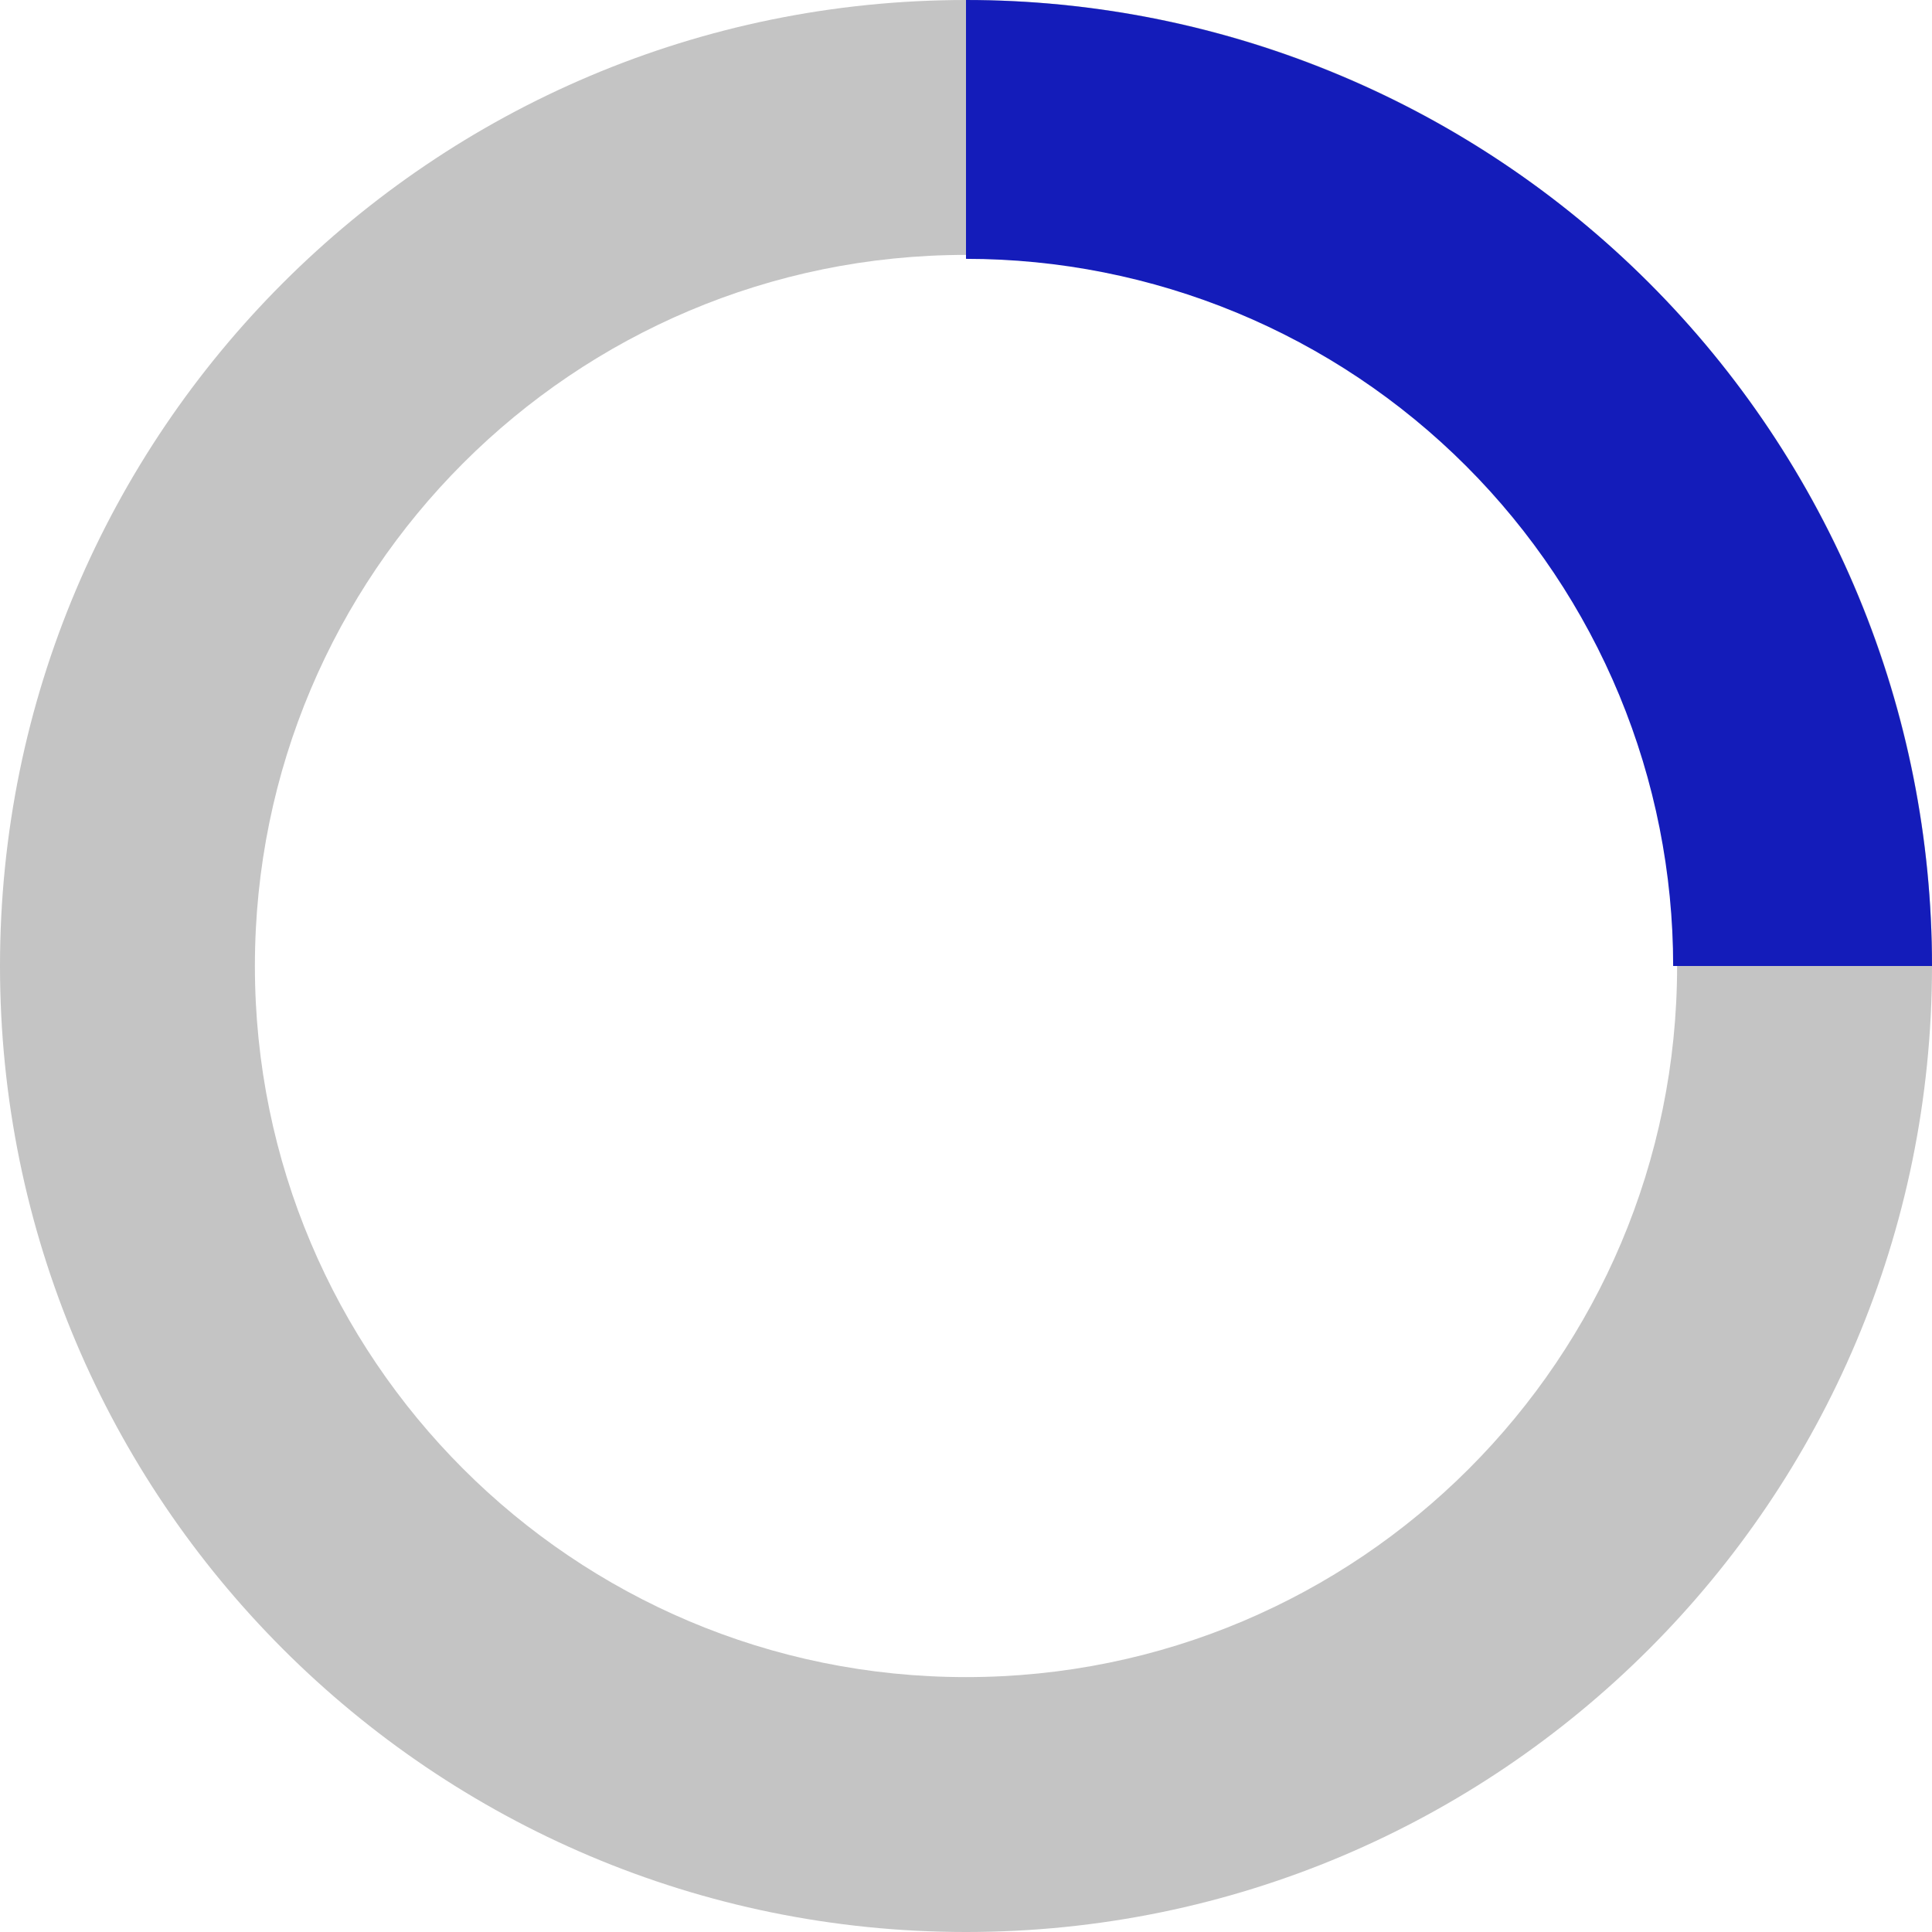 <svg width="45" height="45" viewBox="0 0 45 45" fill="none" xmlns="http://www.w3.org/2000/svg">
<path d="M45 22.5C45 34.926 34.926 45 22.5 45C10.074 45 0 34.926 0 22.5C0 10.074 10.074 0 22.5 0C34.926 0 45 10.074 45 22.5ZM5.937 22.5C5.937 31.648 13.352 39.063 22.5 39.063C31.648 39.063 39.063 31.648 39.063 22.5C39.063 13.352 31.648 5.937 22.5 5.937C13.352 5.937 5.937 13.352 5.937 22.5Z" fill="#C4C4C4"/>
<path d="M45 22.5C45 19.545 44.418 16.619 43.287 13.89C42.157 11.16 40.499 8.679 38.41 6.59C36.321 4.501 33.84 2.843 31.11 1.713C28.381 0.582 25.455 -1.29156e-07 22.5 0L22.5 6.029C24.663 6.029 26.805 6.455 28.803 7.282C30.802 8.11 32.617 9.323 34.147 10.853C35.677 12.383 36.89 14.198 37.718 16.197C38.545 18.195 38.971 20.337 38.971 22.5H45Z" fill="#141CBA"/>
</svg>
